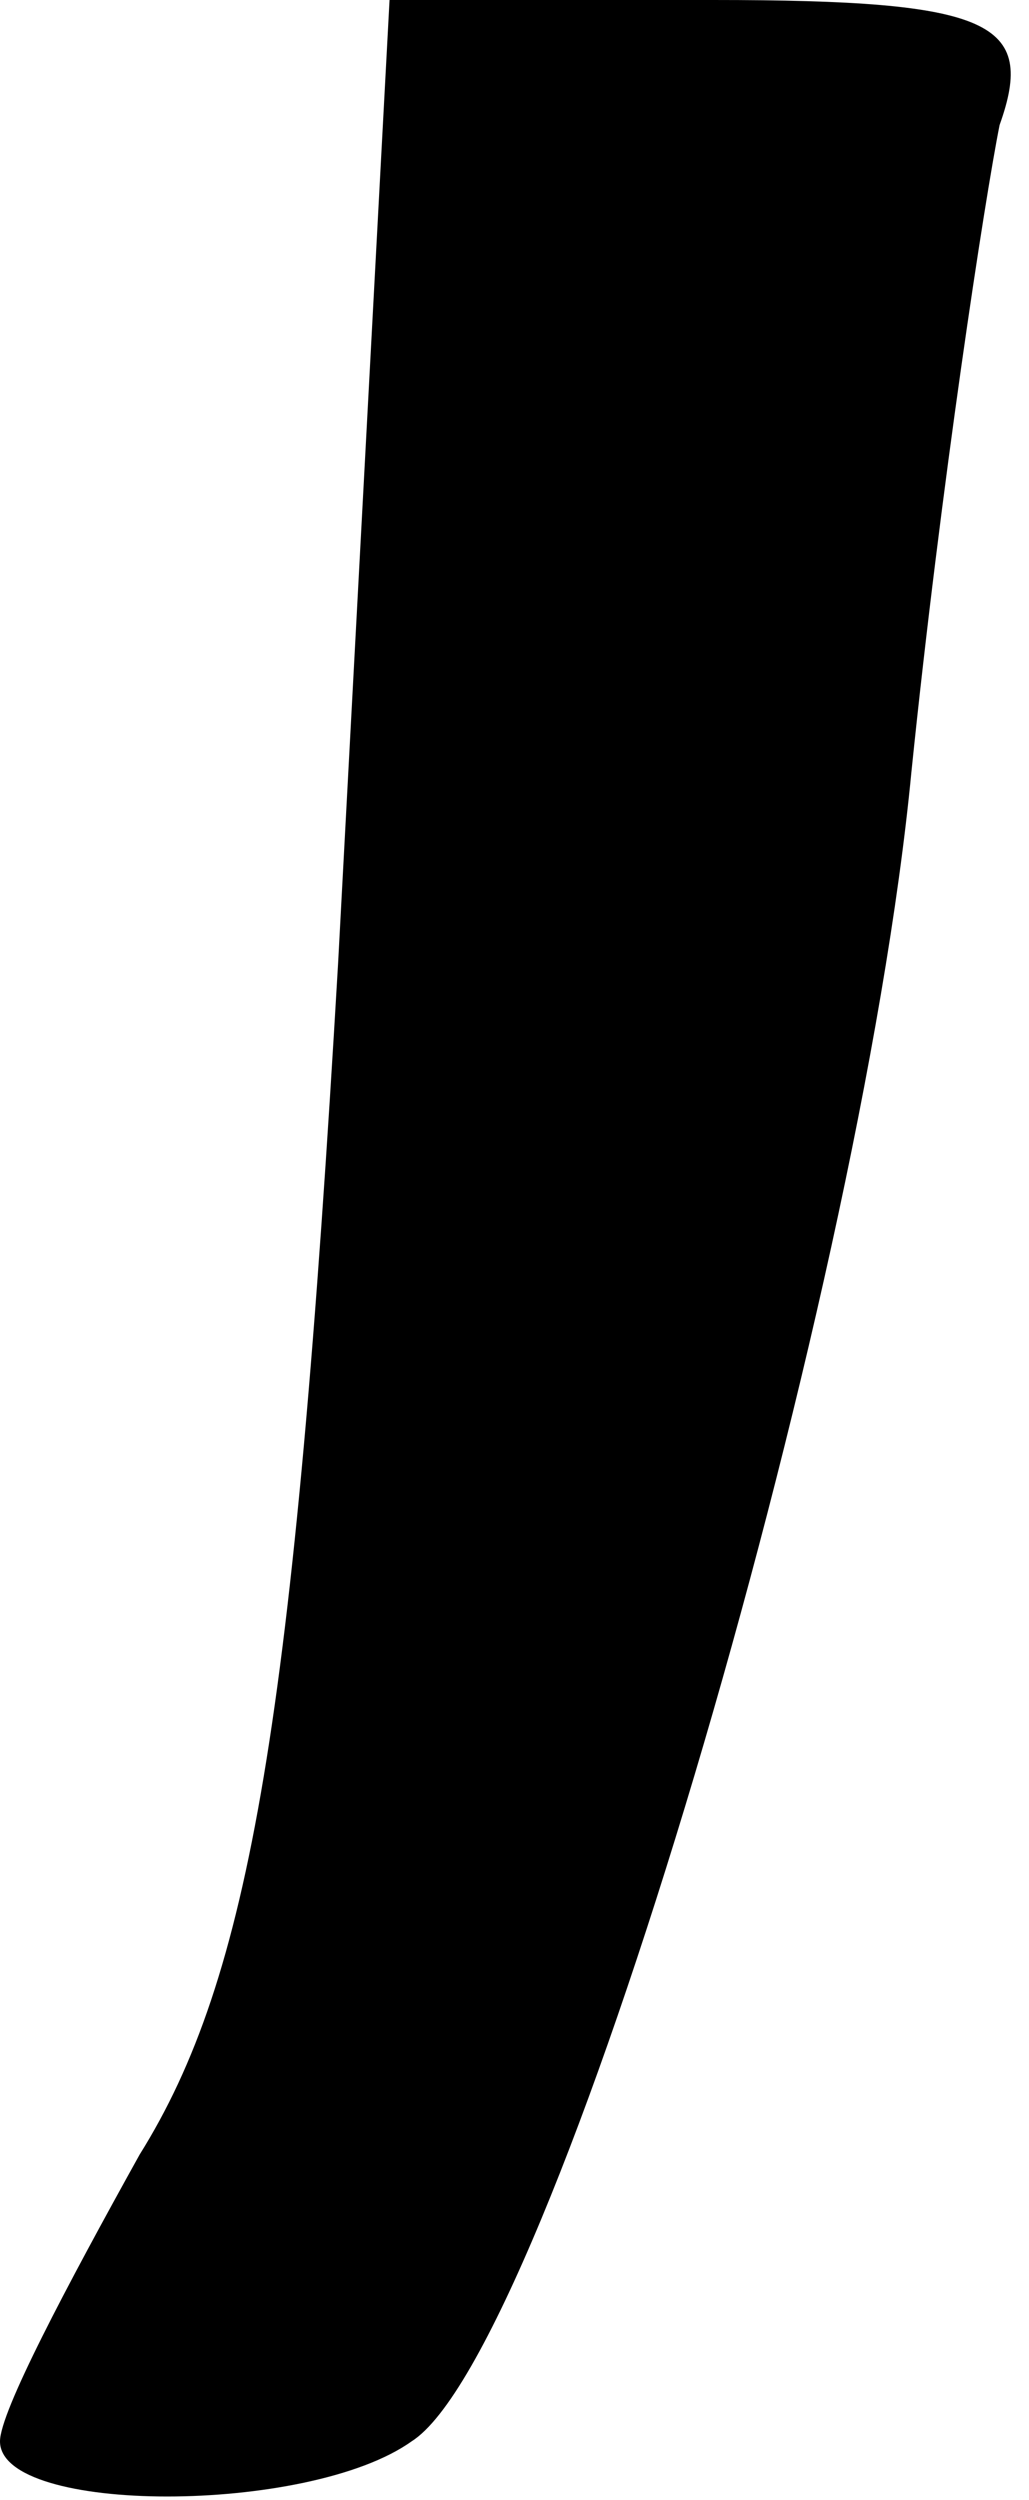 <?xml version="1.0" standalone="no"?>
<!DOCTYPE svg PUBLIC "-//W3C//DTD SVG 20010904//EN"
 "http://www.w3.org/TR/2001/REC-SVG-20010904/DTD/svg10.dtd">
<svg version="1.0" xmlns="http://www.w3.org/2000/svg"
 width="14pt" height="34pt" viewBox="0 0 14 34"
 preserveAspectRatio="xMidYMid meet">
<g transform="translate(0,34) scale(0.1,-0.1)"
fill="#000000" stroke="none">
<path fill="#000000" stroke="none" d="M46 209 c-6 -103 -12 -138 -27 -162
-10 -18 -19 -35 -19 -39 0 -10 42 -10 56 0 19 12 61 154 68 227 4 39 10 78 12
88 5 14 -1 17 -39 17 l-44 0 -7 -131z"/>
</g>
</svg>
